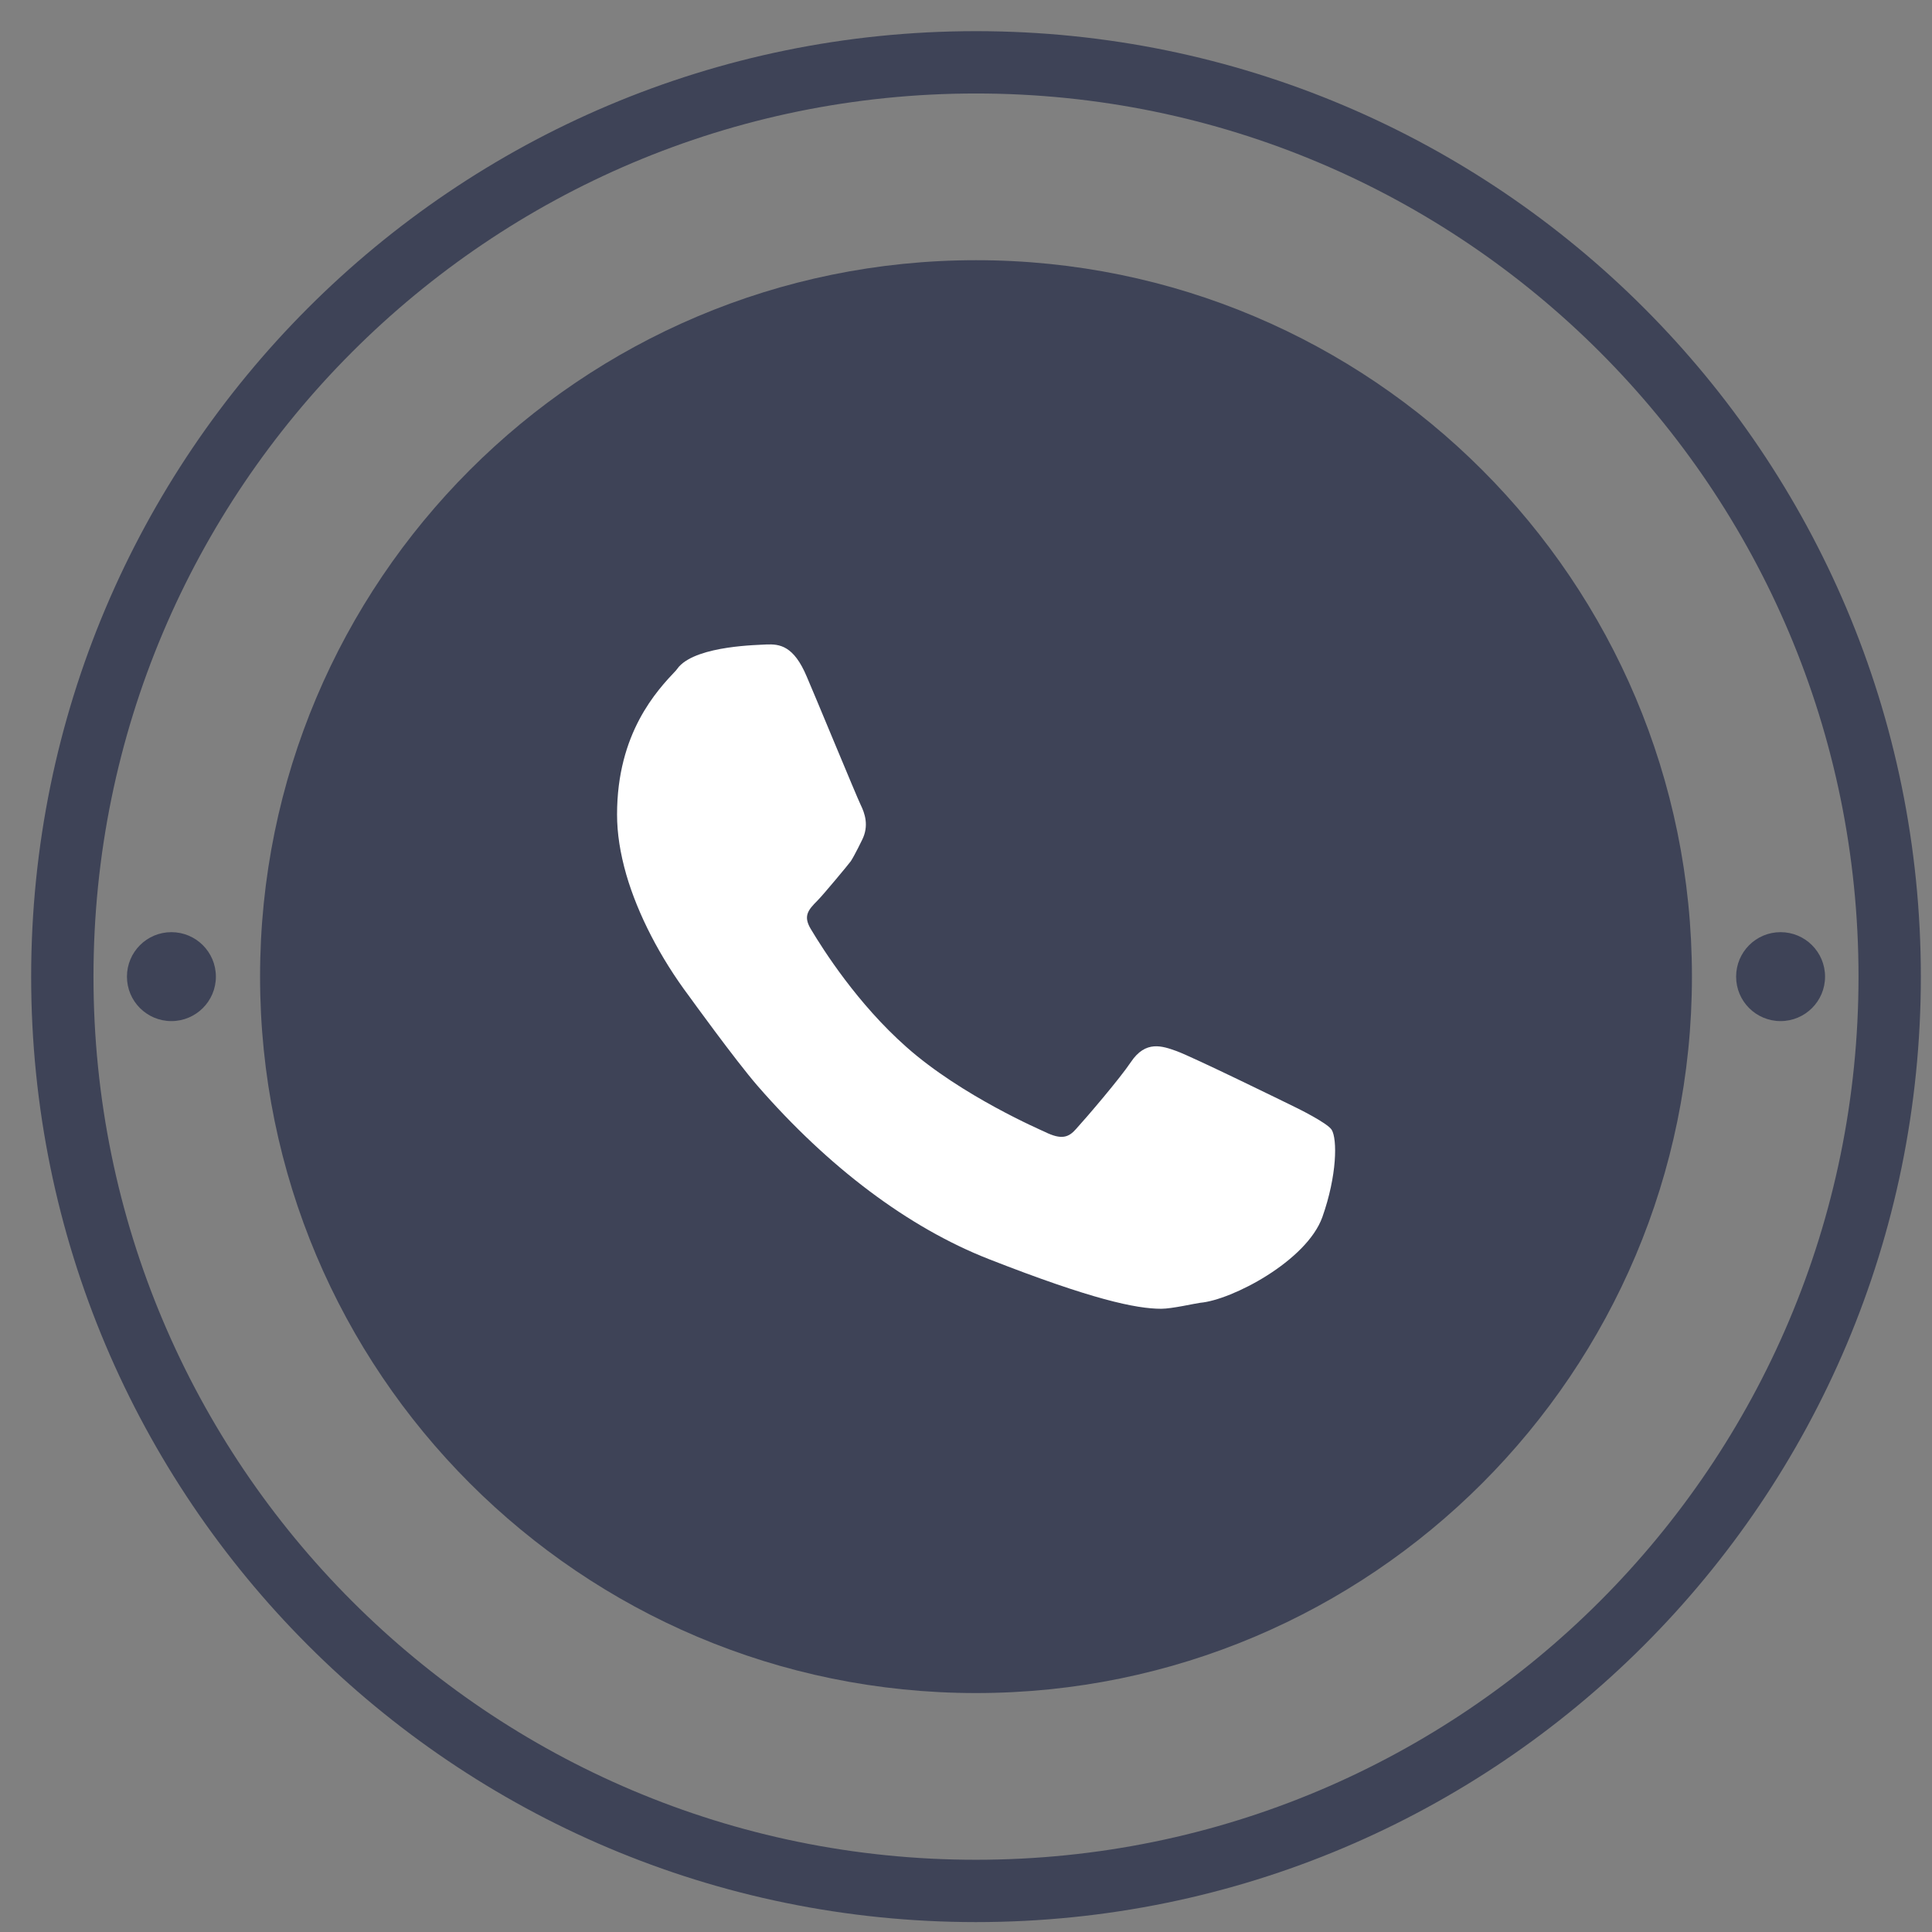 <svg width="31" height="31" viewBox="0 0 31 31" fill="none" xmlns="http://www.w3.org/2000/svg">
<rect x="0" y="0" width="31" height="31" fill="#808080" stroke="none"/>
<path d="M15.661 27.166C22.005 27.166 27.148 22.019 27.148 15.67C27.148 9.322 22.005 4.175 15.661 4.175C9.316 4.175 4.173 9.322 4.173 15.67C4.173 22.019 9.316 27.166 15.661 27.166Z" fill="#3E4357"/>
<path d="M15.66 30.341C23.757 30.341 30.321 23.773 30.321 15.671C30.321 7.568 23.757 1 15.66 1C7.564 1 1 7.568 1 15.671C1 23.773 7.564 30.341 15.66 30.341Z" stroke="#3E4357" stroke-miterlimit="10"/>
<path d="M28.57 16.384C28.964 16.384 29.284 16.065 29.284 15.671C29.284 15.276 28.964 14.957 28.57 14.957C28.176 14.957 27.857 15.276 27.857 15.671C27.857 16.065 28.176 16.384 28.57 16.384Z" fill="#3E4357"/>
<path d="M2.75 16.384C3.144 16.384 3.464 16.065 3.464 15.671C3.464 15.276 3.144 14.957 2.75 14.957C2.356 14.957 2.037 15.276 2.037 15.671C2.037 16.065 2.356 16.384 2.75 16.384Z" fill="#3E4357"/>
<path d="M21.367 18.127C21.293 18.014 20.798 17.773 20.798 17.773C20.601 17.676 19.153 16.967 18.881 16.866C18.649 16.783 18.383 16.687 18.146 17.041C17.967 17.308 17.442 17.922 17.267 18.114C17.148 18.25 17.035 18.294 16.768 18.163C16.724 18.141 15.433 17.589 14.544 16.8C13.757 16.104 13.21 15.242 13.008 14.904C12.886 14.698 12.965 14.602 13.118 14.449C13.21 14.357 13.621 13.862 13.652 13.818C13.717 13.717 13.831 13.481 13.831 13.481C13.949 13.249 13.875 13.047 13.809 12.912C13.761 12.82 13.022 11.029 12.947 10.862C12.737 10.359 12.51 10.332 12.295 10.341C12.19 10.35 11.206 10.354 10.895 10.696L10.847 10.757C10.54 11.081 9.901 11.76 9.901 13.069C9.901 13.371 9.95 13.687 10.05 14.037C10.234 14.668 10.588 15.36 11.061 15.99C11.07 16.003 11.792 17.002 12.151 17.418C13.289 18.727 14.571 19.695 15.866 20.203C17.52 20.851 18.229 21 18.632 21C18.807 21 19.179 20.913 19.258 20.904C19.765 20.86 20.965 20.234 21.218 19.529C21.455 18.859 21.459 18.276 21.367 18.127Z" fill="white"/>
</svg>
